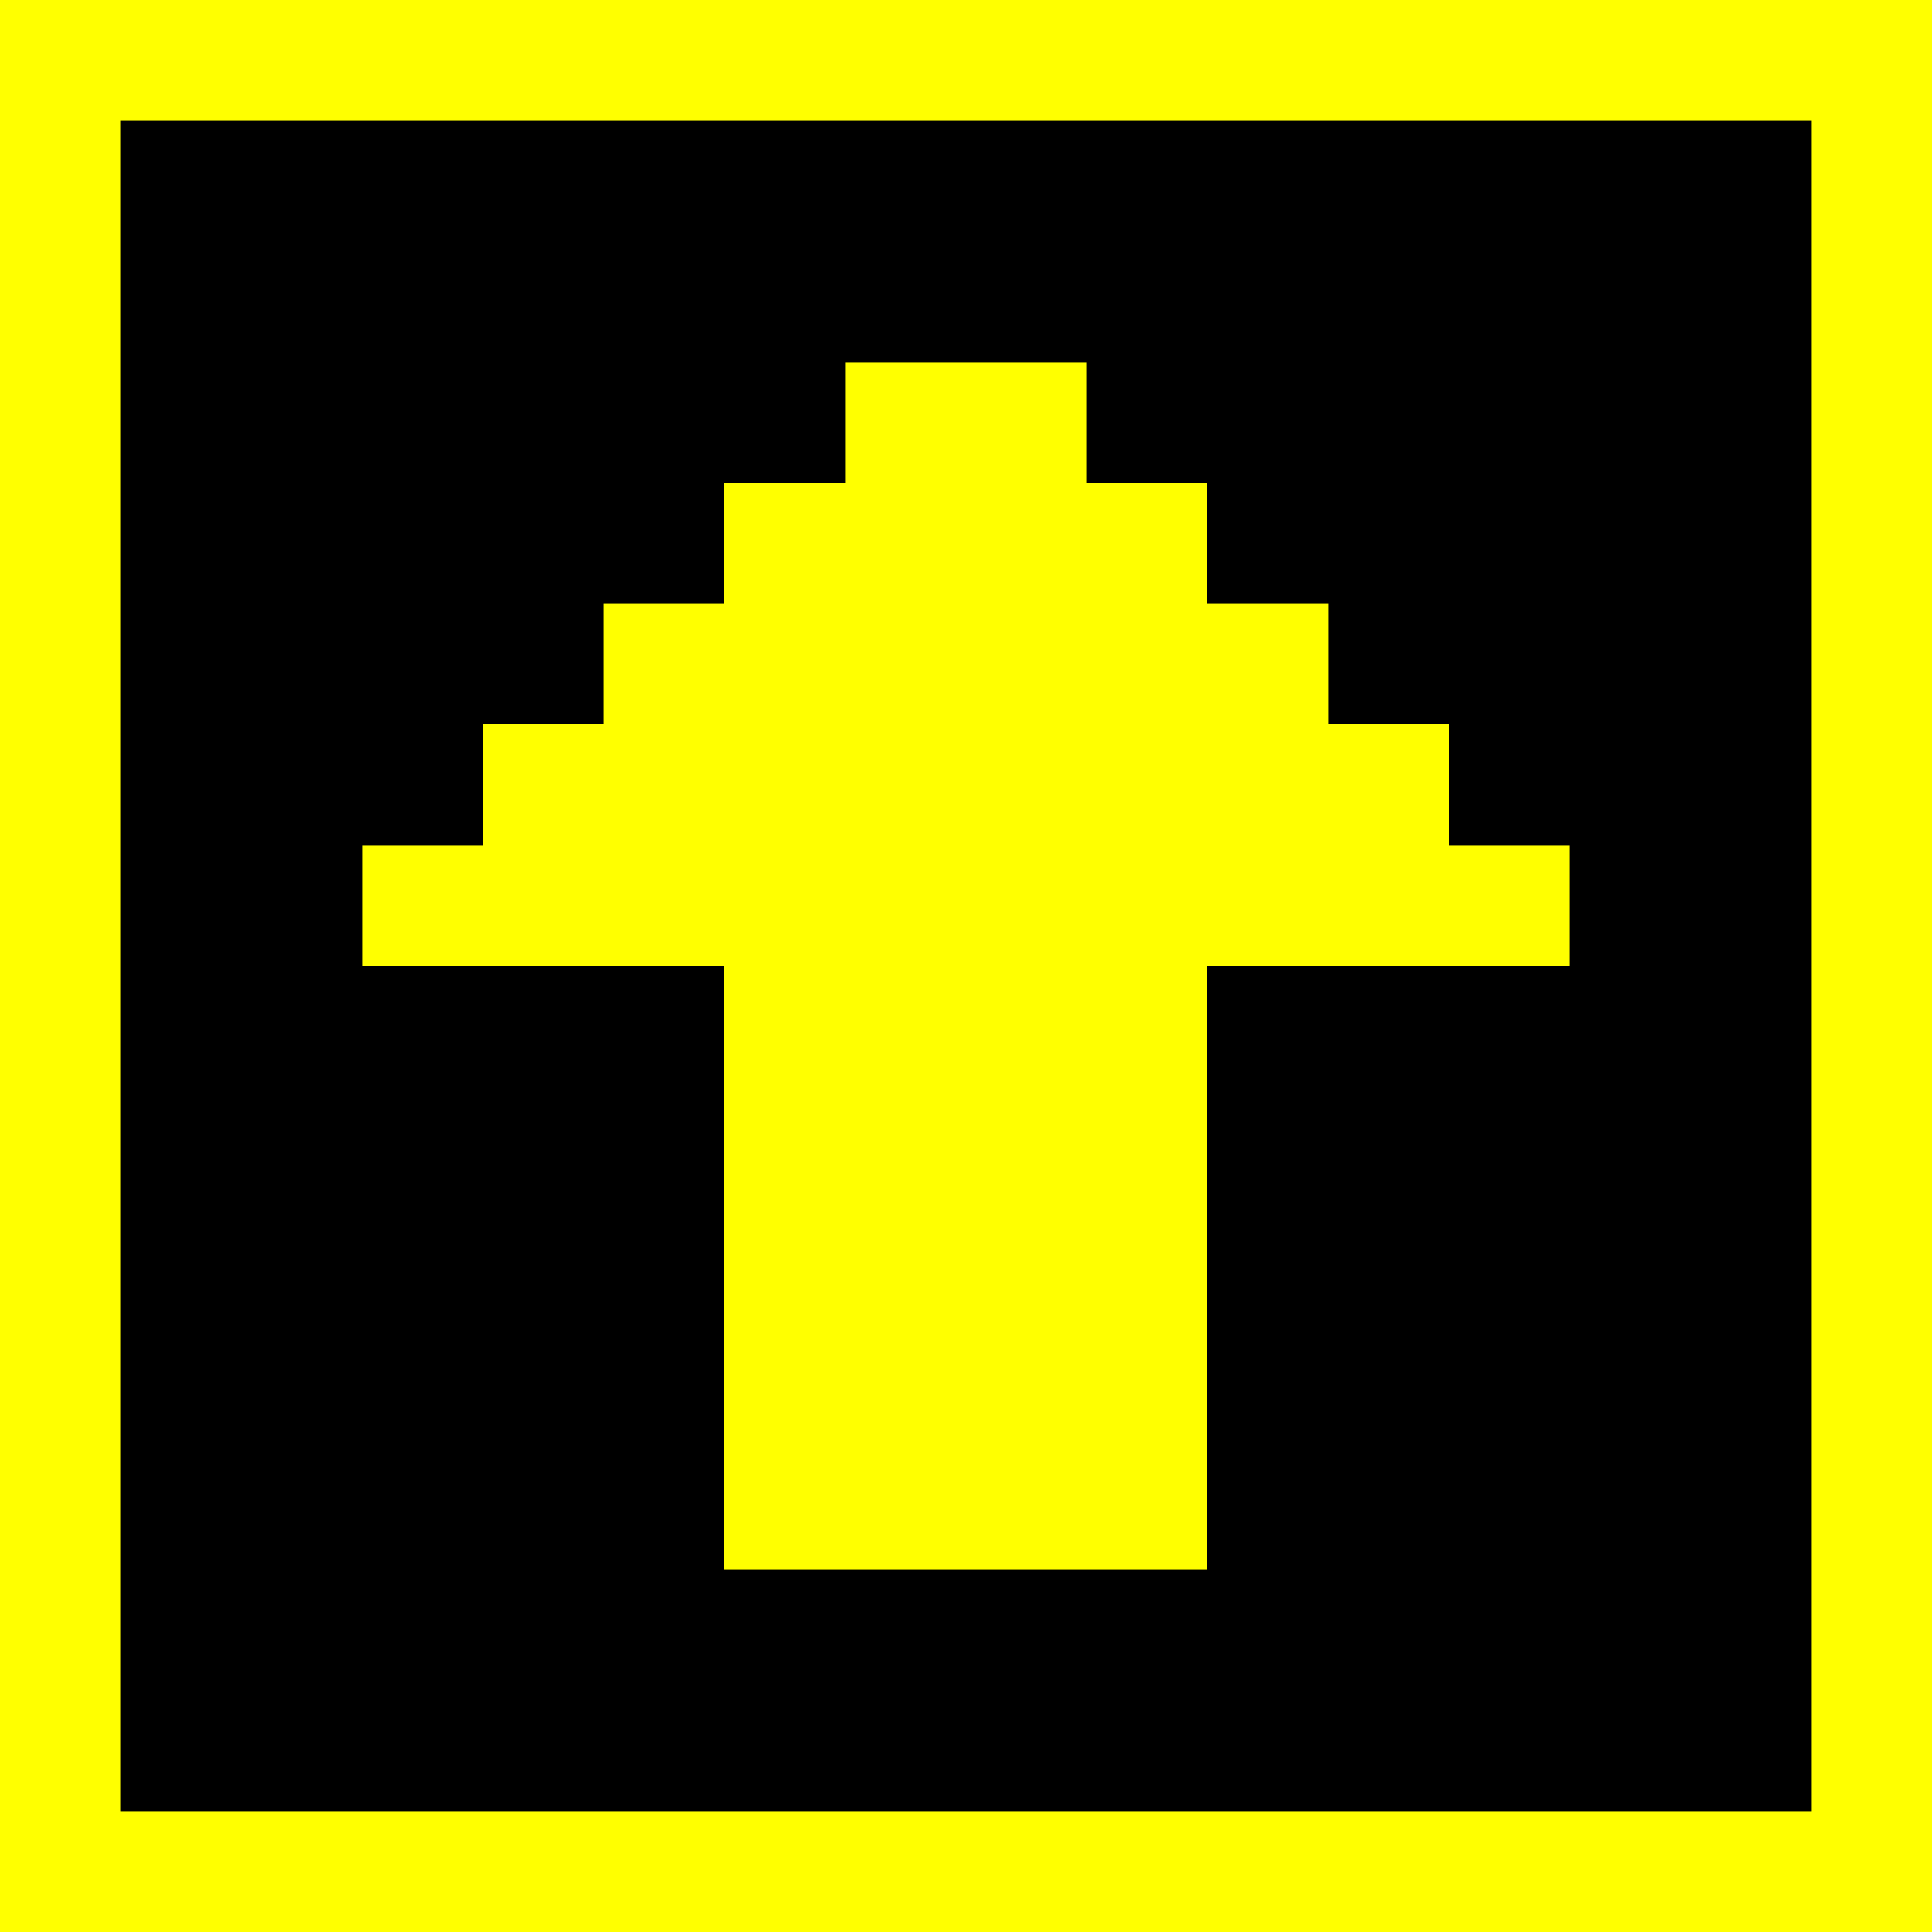 <svg xmlns="http://www.w3.org/2000/svg" viewBox="0 -0.5 16 16" shape-rendering="crispEdges">
<rect x="0" y="-0.5" width="16" height="16" fill="#808080" stroke="none"/>
<path stroke="#ffff00" d="M0 0h16M0 1h1M15 1h1M0 2h1M15 2h1M0 3h1M7 3h2M15 3h1M0 4h1M6 4h4M15 4h1M0 5h1M5 5h6M15 5h1M0 6h1M4 6h8M15 6h1M0 7h1M3 7h10M15 7h1M0 8h1M6 8h4M15 8h1M0 9h1M6 9h4M15 9h1M0 10h1M6 10h4M15 10h1M0 11h1M6 11h4M15 11h1M0 12h1M6 12h4M15 12h1M0 13h1M15 13h1M0 14h1M15 14h1M0 15h16" />
<path stroke="#000000" d="M1 1h14M1 2h14M1 3h6M9 3h6M1 4h5M10 4h5M1 5h4M11 5h4M1 6h3M12 6h3M1 7h2M13 7h2M1 8h5M10 8h5M1 9h5M10 9h5M1 10h5M10 10h5M1 11h5M10 11h5M1 12h5M10 12h5M1 13h14M1 14h14" />
</svg>
